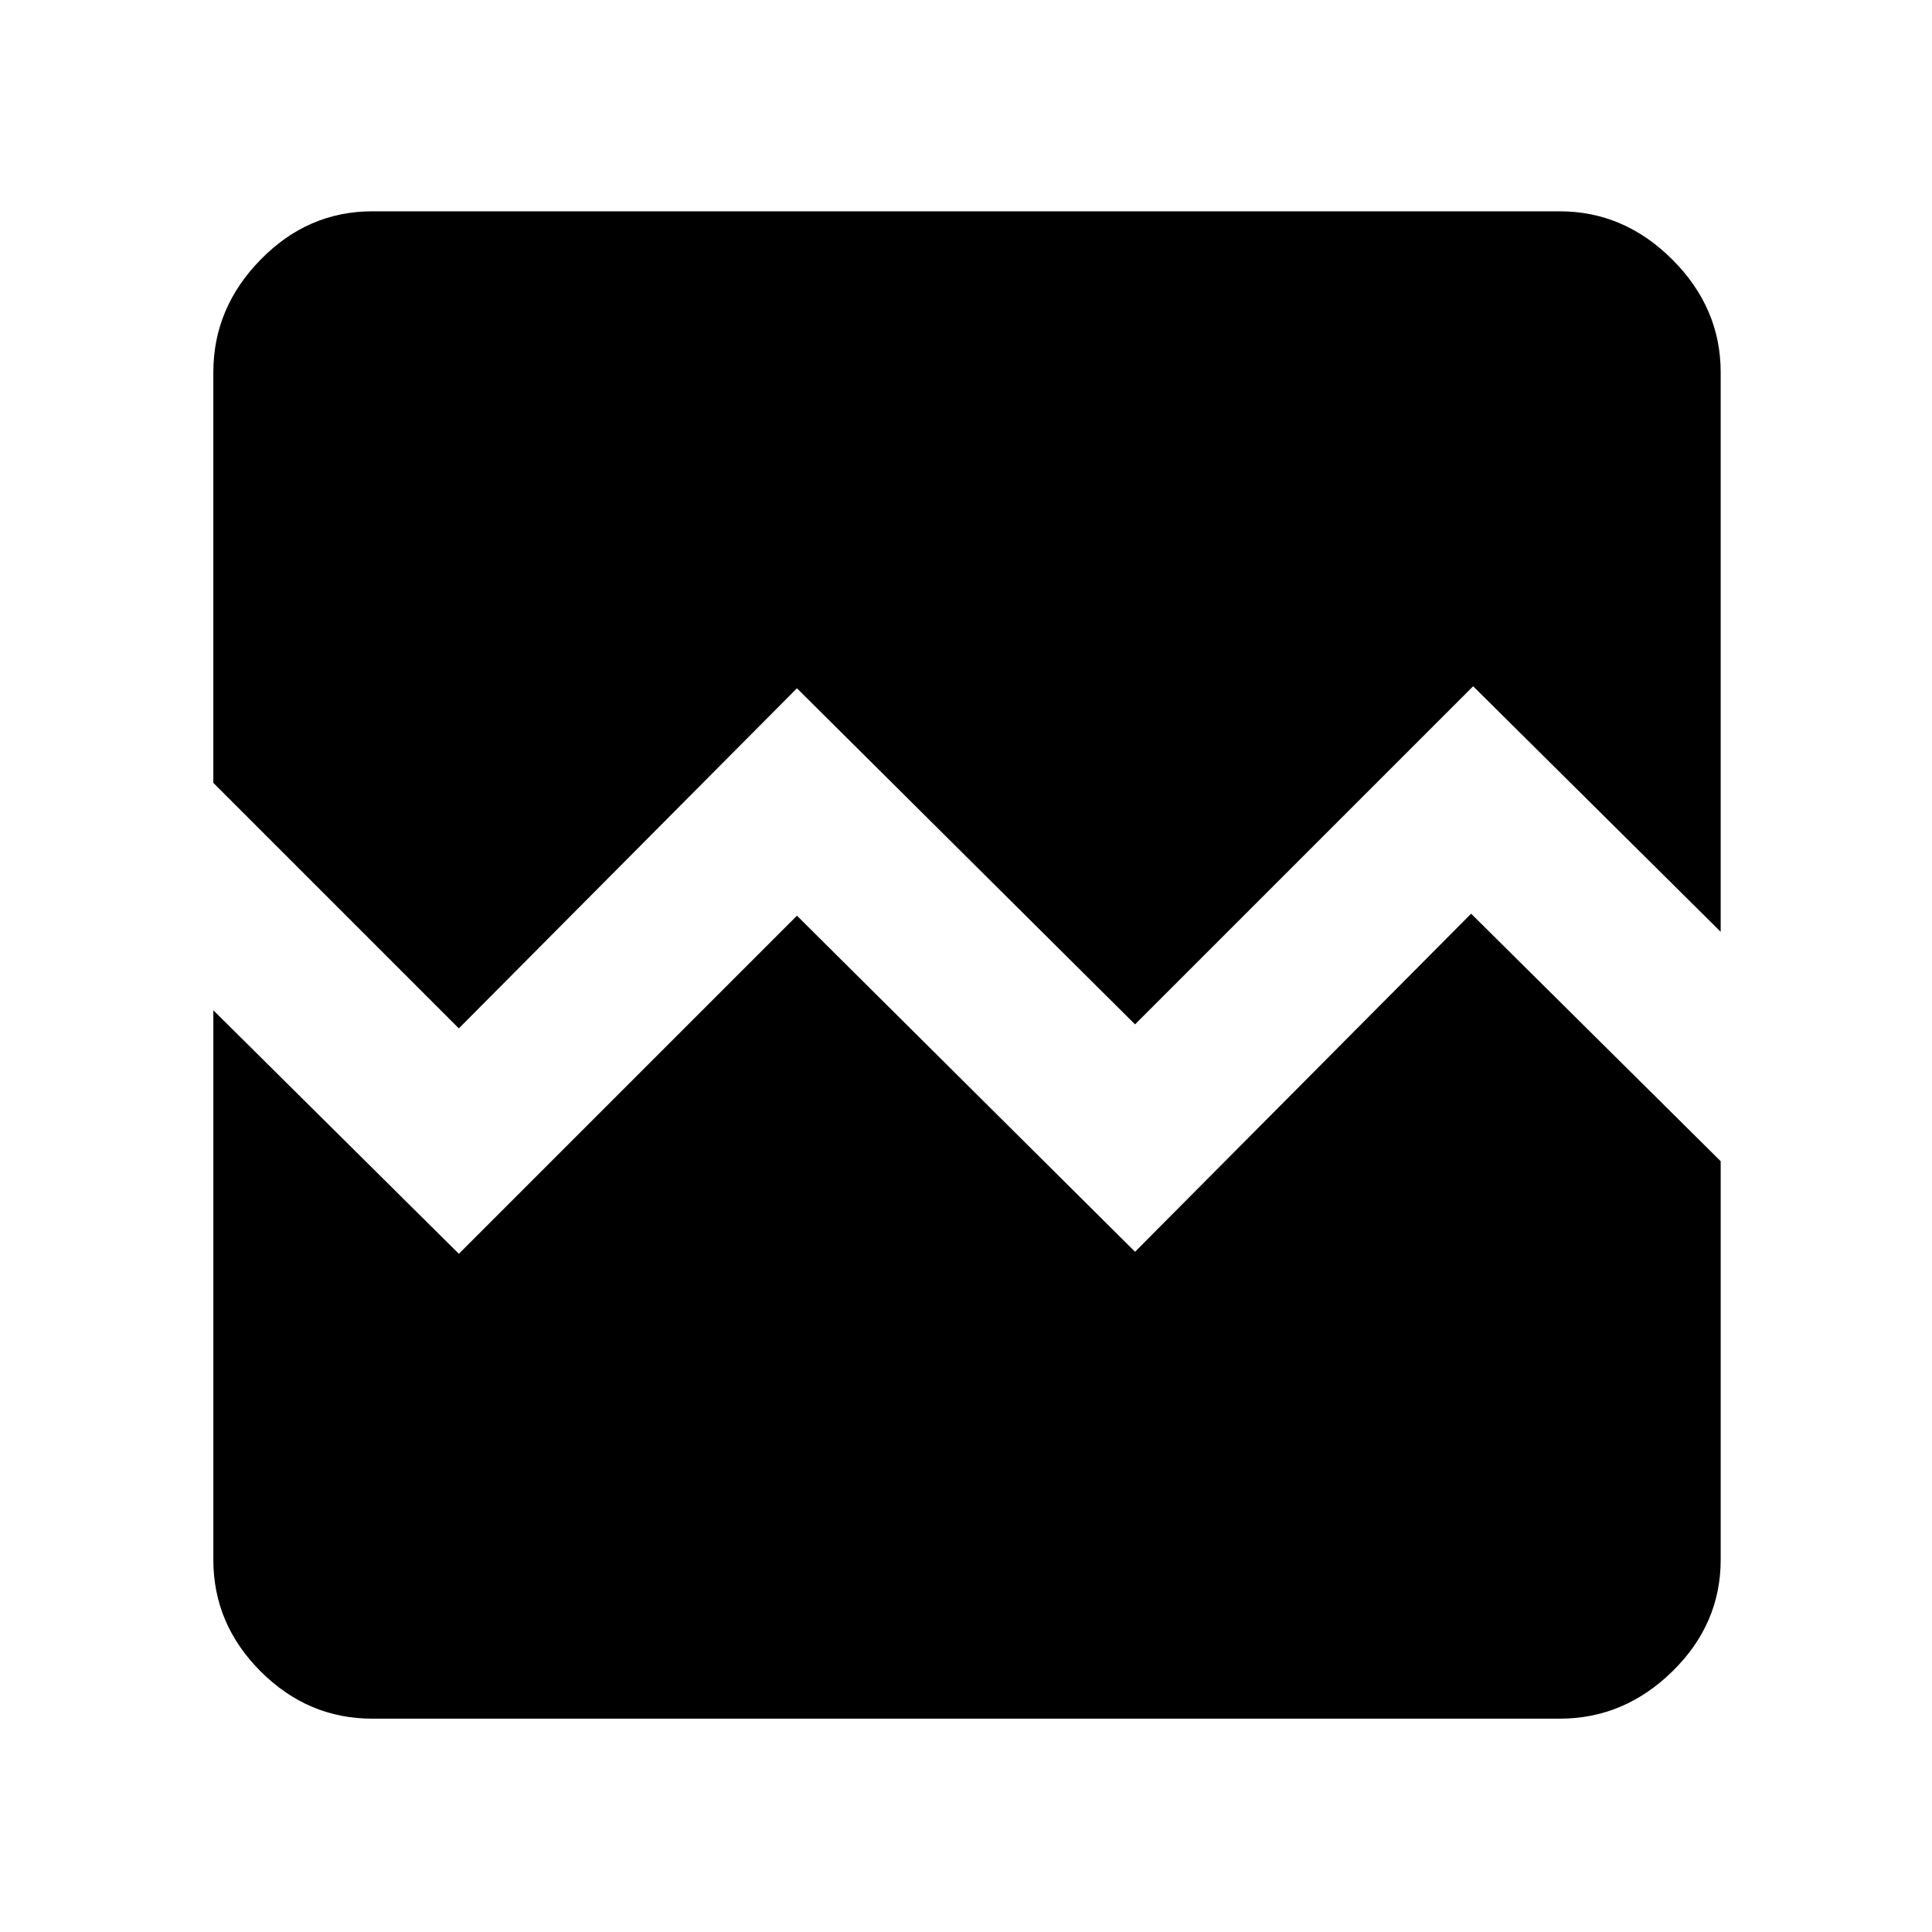 <svg xmlns="http://www.w3.org/2000/svg" height="48" width="48"><path d="M9.25 42.7q-1.6 0-2.775-1.175Q5.3 40.35 5.3 38.75V25.1l6.1 6.05 8.4-8.4 8.4 8.35 8.35-8.4 6.2 6.15v9.9q0 1.6-1.2 2.775-1.2 1.175-2.8 1.175Zm0-37.45h29.5q1.6 0 2.8 1.2 1.2 1.2 1.2 2.8v13.9l-6.15-6.1-8.4 8.4-8.4-8.35-8.4 8.45-6.1-6.1V9.25q0-1.6 1.175-2.8 1.175-1.2 2.775-1.2Z"/></svg>